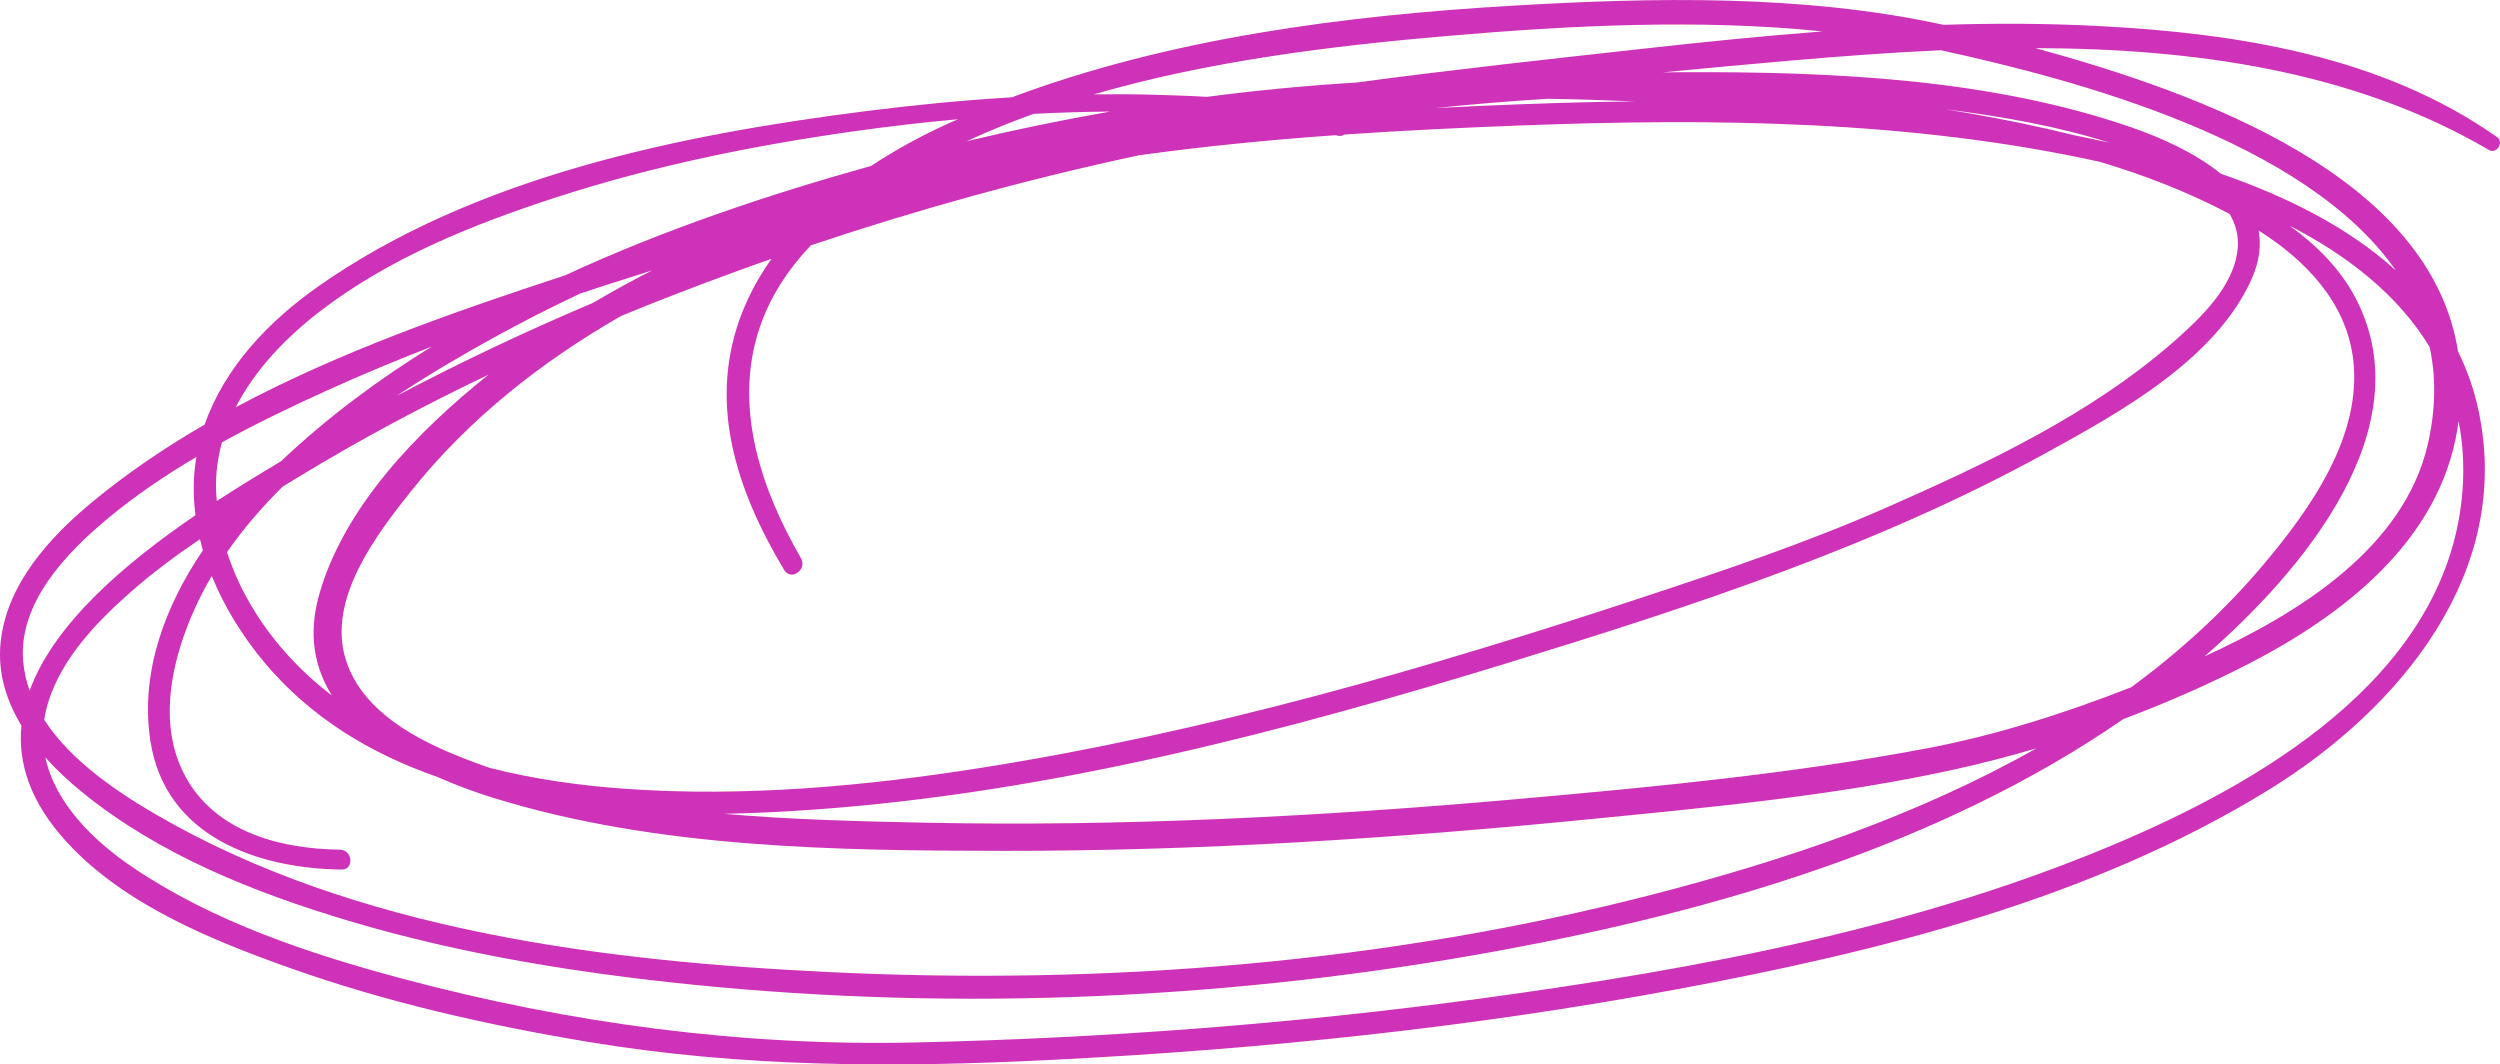 <svg id="_Слой_2" xmlns="http://www.w3.org/2000/svg" width="1080" height="459.84" viewBox="0 0 1080 459.84"><g id="Oval05_457564252"><path id="Oval05_457564252-2" d="M1078.79 59.27c-49.77-35.06-112.06-44.85-171.61-48-22.53-1.19-45.08-1.25-67.62-.55-60.71-13.22-125.19-11.86-186.71-8.23-72.12 4.25-147.38 13.95-215.75 39.55-21.06 1.25-42.08 3.31-62.97 5.96-80.4 10.2-169.15 28.28-236.65 75.73-21.38 15.03-40.39 34.89-49.06 59.67-17.26 10.01-33.69 21.12-48.82 33.67C21.12 232.4 2.73 252.7.25 277.66c-1.3 13.13 2.52 25.12 9.02 35.81-1.61 16.26 3.82 33.23 19.74 50.5 24.74 26.83 62.11 42.05 95.71 54.02 41.95 14.95 85.72 24.86 129.6 32.14 66.63 11.06 132.33 11.12 199.55 7.76 90.65-4.53 181.3-13.91 270.56-30.52 87.78-16.34 179.12-38.94 255.86-86.29 56.26-34.71 105.75-93.9 90.29-164.38-1.96-8.93-4.92-17.19-8.7-24.85-11.91-75.51-110.41-111.27-182.56-131.06 68.58.17 137.65 9.84 195.97 44.04 3.23 1.9 6.55-3.41 3.5-5.57zM625.67 15.5c52.51-4.51 108.1-7.41 161.69-1.93-25.88 1.97-51.71 4.62-77.44 7.47-41.32 4.58-82.79 9.09-124.09 14.63-21.58 1.29-43.06 3.38-64.44 6.17-7.9-.46-15.78-.72-23.52-.93-8.45-.22-16.91-.24-25.37-.14 49.99-14.52 103.26-20.99 153.18-25.28zm281.47 54.41c19.52 5.83 38.38 13.17 56.08 22.53 2.56 4.38 3.94 9.33 3.46 14.9-1.42 16.19-15.97 30.01-27.39 40.05-35.83 31.51-81.29 52.94-124.59 71.98-34.42 15.14-69.83 27.04-105.49 38.81-93.23 30.76-188.09 58.14-285.2 73.5-50.59 8-102.27 12.67-153.47 9.11-19.69-1.37-39.72-4.13-59.1-9.1-6.41-2.24-12.75-4.63-18.94-7.33-18.02-7.88-37.18-19.85-43.22-39.72-7.88-25.93 13.28-53.6 28.09-72.19 24.93-31.3 56.25-56.06 91.07-76.02 15.97-6.56 32.07-12.78 48.26-18.69 5.51-2.02 11.05-3.98 16.59-5.93-15.72 22.13-23.5 48.75-17.15 79.9 3.96 19.45 12.5 37.56 22.61 54.52 2.94 4.94 10.11-.19 7.27-5.09-17.13-29.62-29.2-64.94-18.09-98.87 4.55-13.88 12.5-25.86 22.33-36.28 46.33-15.55 93.69-28.62 141.68-38.89 28.18-3.92 56.64-6.68 85.12-8.71.15.05.3.1.46.15 1.22.43 2.32.18 3.17-.41 25.46-1.76 50.91-2.97 76.19-3.93 82.97-3.17 168.68-2.29 250.27 15.71zm-66.5-22.67c.47.06.95.11 1.42.17 23.08 3.01 46.77 7.07 69.23 14.25-5.09-1.14-10.19-2.23-15.31-3.25-14.52-3.62-29.2-6.61-43.79-9.21-3.84-.68-7.69-1.32-11.54-1.96zM975.7 99.57c20.02 12.61 37.66 30.77 40.8 55.1 4.32 33.42-18.6 65.43-38.87 89.45-16.88 20-36.1 37.45-56.95 52.78-28.57 11.2-58.56 20.8-88.48 26.43-58.45 11.02-118.18 16.7-177.37 21.93-84.63 7.48-169.75 11.88-254.72 10.15-28.22-.57-57.82-1.27-87.33-3.84 13.81-.27 27.3-.98 40.18-1.92 101.92-7.42 202.41-33.75 299.76-63.68 79.15-24.33 158.04-50.14 230.89-90.14 31.79-17.45 73.45-40.35 89.05-75.2 3.45-7.7 4.23-14.71 3.06-21.07zM143.38 300.45c-20.42-15.44-37.42-37.33-45.32-61.91 6.99-10.08 15.13-19.49 24.04-28.31 2.14-1.3 4.28-2.61 6.41-3.91 26.7-16.27 54.32-31.01 82.55-44.49-30.25 24.18-62.56 57.03-73.27 95.37-4.77 17.06-1.86 31.35 5.59 43.24zm27.82-129.33c14.15-9.39 28.61-17.84 42.49-25.48 12.02-6.62 24.29-12.85 36.77-18.76 3.23-1.07 6.46-2.14 9.7-3.2 7.19-2.33 14.4-4.63 21.63-6.9-8.68 4.41-17.21 9.09-25.58 14.04-28.91 12.26-57.32 25.64-85.02 40.29zM620.25 46.66c16.1-1.67 32.22-2.99 48.36-3.98 12.49.2 24.96.58 37.41 1.11-21.17.25-42.28.92-63.22 1.82-7.5.33-15.02.67-22.55 1.05zm-173.73 2.52c11.02-.56 22.04-.89 33.06-.98-20.79 3.63-41.46 7.93-62.03 12.82 9.44-4.35 19.11-8.29 28.97-11.84zM137.73 134.87c29.89-23.14 66.07-37.73 101.73-49.36 42.24-13.78 86.04-22.69 130-28.87 14.75-2.07 29.57-3.79 44.42-5.13-1.21.53-2.43 1.02-3.63 1.56-11.69 5.29-23.18 11.5-33.94 18.61-43.93 12.26-89.26 27.38-132.19 47.26-47.3 15.54-97.17 32.86-142.29 57 8.26-16.14 21.6-29.99 35.91-41.07zm-41.85 56.22c14.72-8.09 29.89-15.38 45.01-22.24 15.01-6.81 30.24-13.14 45.6-19.12-23.37 14.45-45.33 30.82-65.09 49.52-8.35 4.99-17.87 10.76-27.74 17.19-.13-1.55-.27-3.09-.32-4.65-.22-7.2.73-14.1 2.55-20.7zM10.02 285.75c-2.18-25.35 18.73-46.95 36.61-61.83 11.9-9.9 24.8-18.59 38.2-26.51-1.43 8.39-1.47 16.83-.38 25.17-30.03 20.47-61.07 46.65-71.65 75.78-1.43-4.02-2.4-8.21-2.78-12.6zm11.01 16.97c5.99-18.5 20.44-33.68 34.66-46.29 9.62-8.53 19.99-16.24 30.68-23.52.39 1.63.81 3.25 1.27 4.86-16.46 24.25-27.15 52.85-22.69 82.18 6.26 41.15 45.71 55.23 82.61 55.7 5.57.07 4.8-8.52-.7-8.59-27.12-.35-56.36-8.4-68.46-35.03-10.01-22.02-3.68-48.33 5.82-69.28 2.16-4.77 4.6-9.42 7.26-13.93 5.46 13.47 13.36 26.07 22.35 36.89 20.05 24.15 46.24 39.91 75.24 49.97 8.15 3.64 16.46 6.65 24.31 9.08 70.31 21.73 147.86 22.76 220.81 22.81 84.02.07 168.09-5.33 251.67-13.58 52.93-5.23 106.88-10.19 158.91-21.67 11.65-2.57 23.34-5.62 34.98-9.06-51.71 29.26-109.79 48.74-166.16 63.25-115.13 29.64-236.4 39.15-354.97 33.45-97.88-4.71-204.55-17.84-290.76-67.81-17.02-9.86-37.23-23.4-48.75-41.17.39-2.71 1.02-5.46 1.93-8.26zm1041.06-120.77c1.82 9.14 2.5 18.92 1.75 29.43-5.5 77.23-81.34 123.52-145.14 151.12-88.07 38.1-184.8 56.1-279.4 68.91-80.77 10.93-162.34 17.09-243.82 18.93-74.98 1.7-149.33-8.24-221.79-27.59-40.08-10.7-81.42-24.5-116.08-47.86-17.28-11.65-33.82-27.93-38-47.67 4.85 5.41 10.21 10.38 15.67 14.84 33.19 27.12 74.76 43.63 115.41 55.76 48.5 14.47 98.87 22.55 149.15 27.61 115.52 11.64 233.62 6.22 347.77-14.74 93.36-17.15 190.53-45.43 269.65-100.03 18.68-7.03 36.95-15.03 54.29-23.97 40.9-21.09 82.14-52.98 90.02-101.15.19-1.2.36-2.4.52-3.58zm-13.26 9.89c-10.31 44.95-55.74 73.08-96.48 91.73 43.08-37.37 94.37-99.01 65.3-154.73-6.61-12.66-16.87-22.9-28.57-31.35 24.97 12.81 46.92 29.91 60.54 52.44 2.73 12.76 2.7 26.69-.79 41.92zm-13.85-75.03c-20.86-18.97-47.99-32.22-75.62-41.77-11.18-9.1-25.99-15.64-38.2-19.88-61-21.19-129.53-24.2-193.58-23.98-3.1.0-6.19.05-9.29.09 18.16-1.78 36.32-3.44 54.42-5.02 21.35-1.86 43.41-3.55 65.75-4.54 58.91 12.87 157.52 39.01 196.52 95.1z" fill="#ce32b8"/></g></svg>